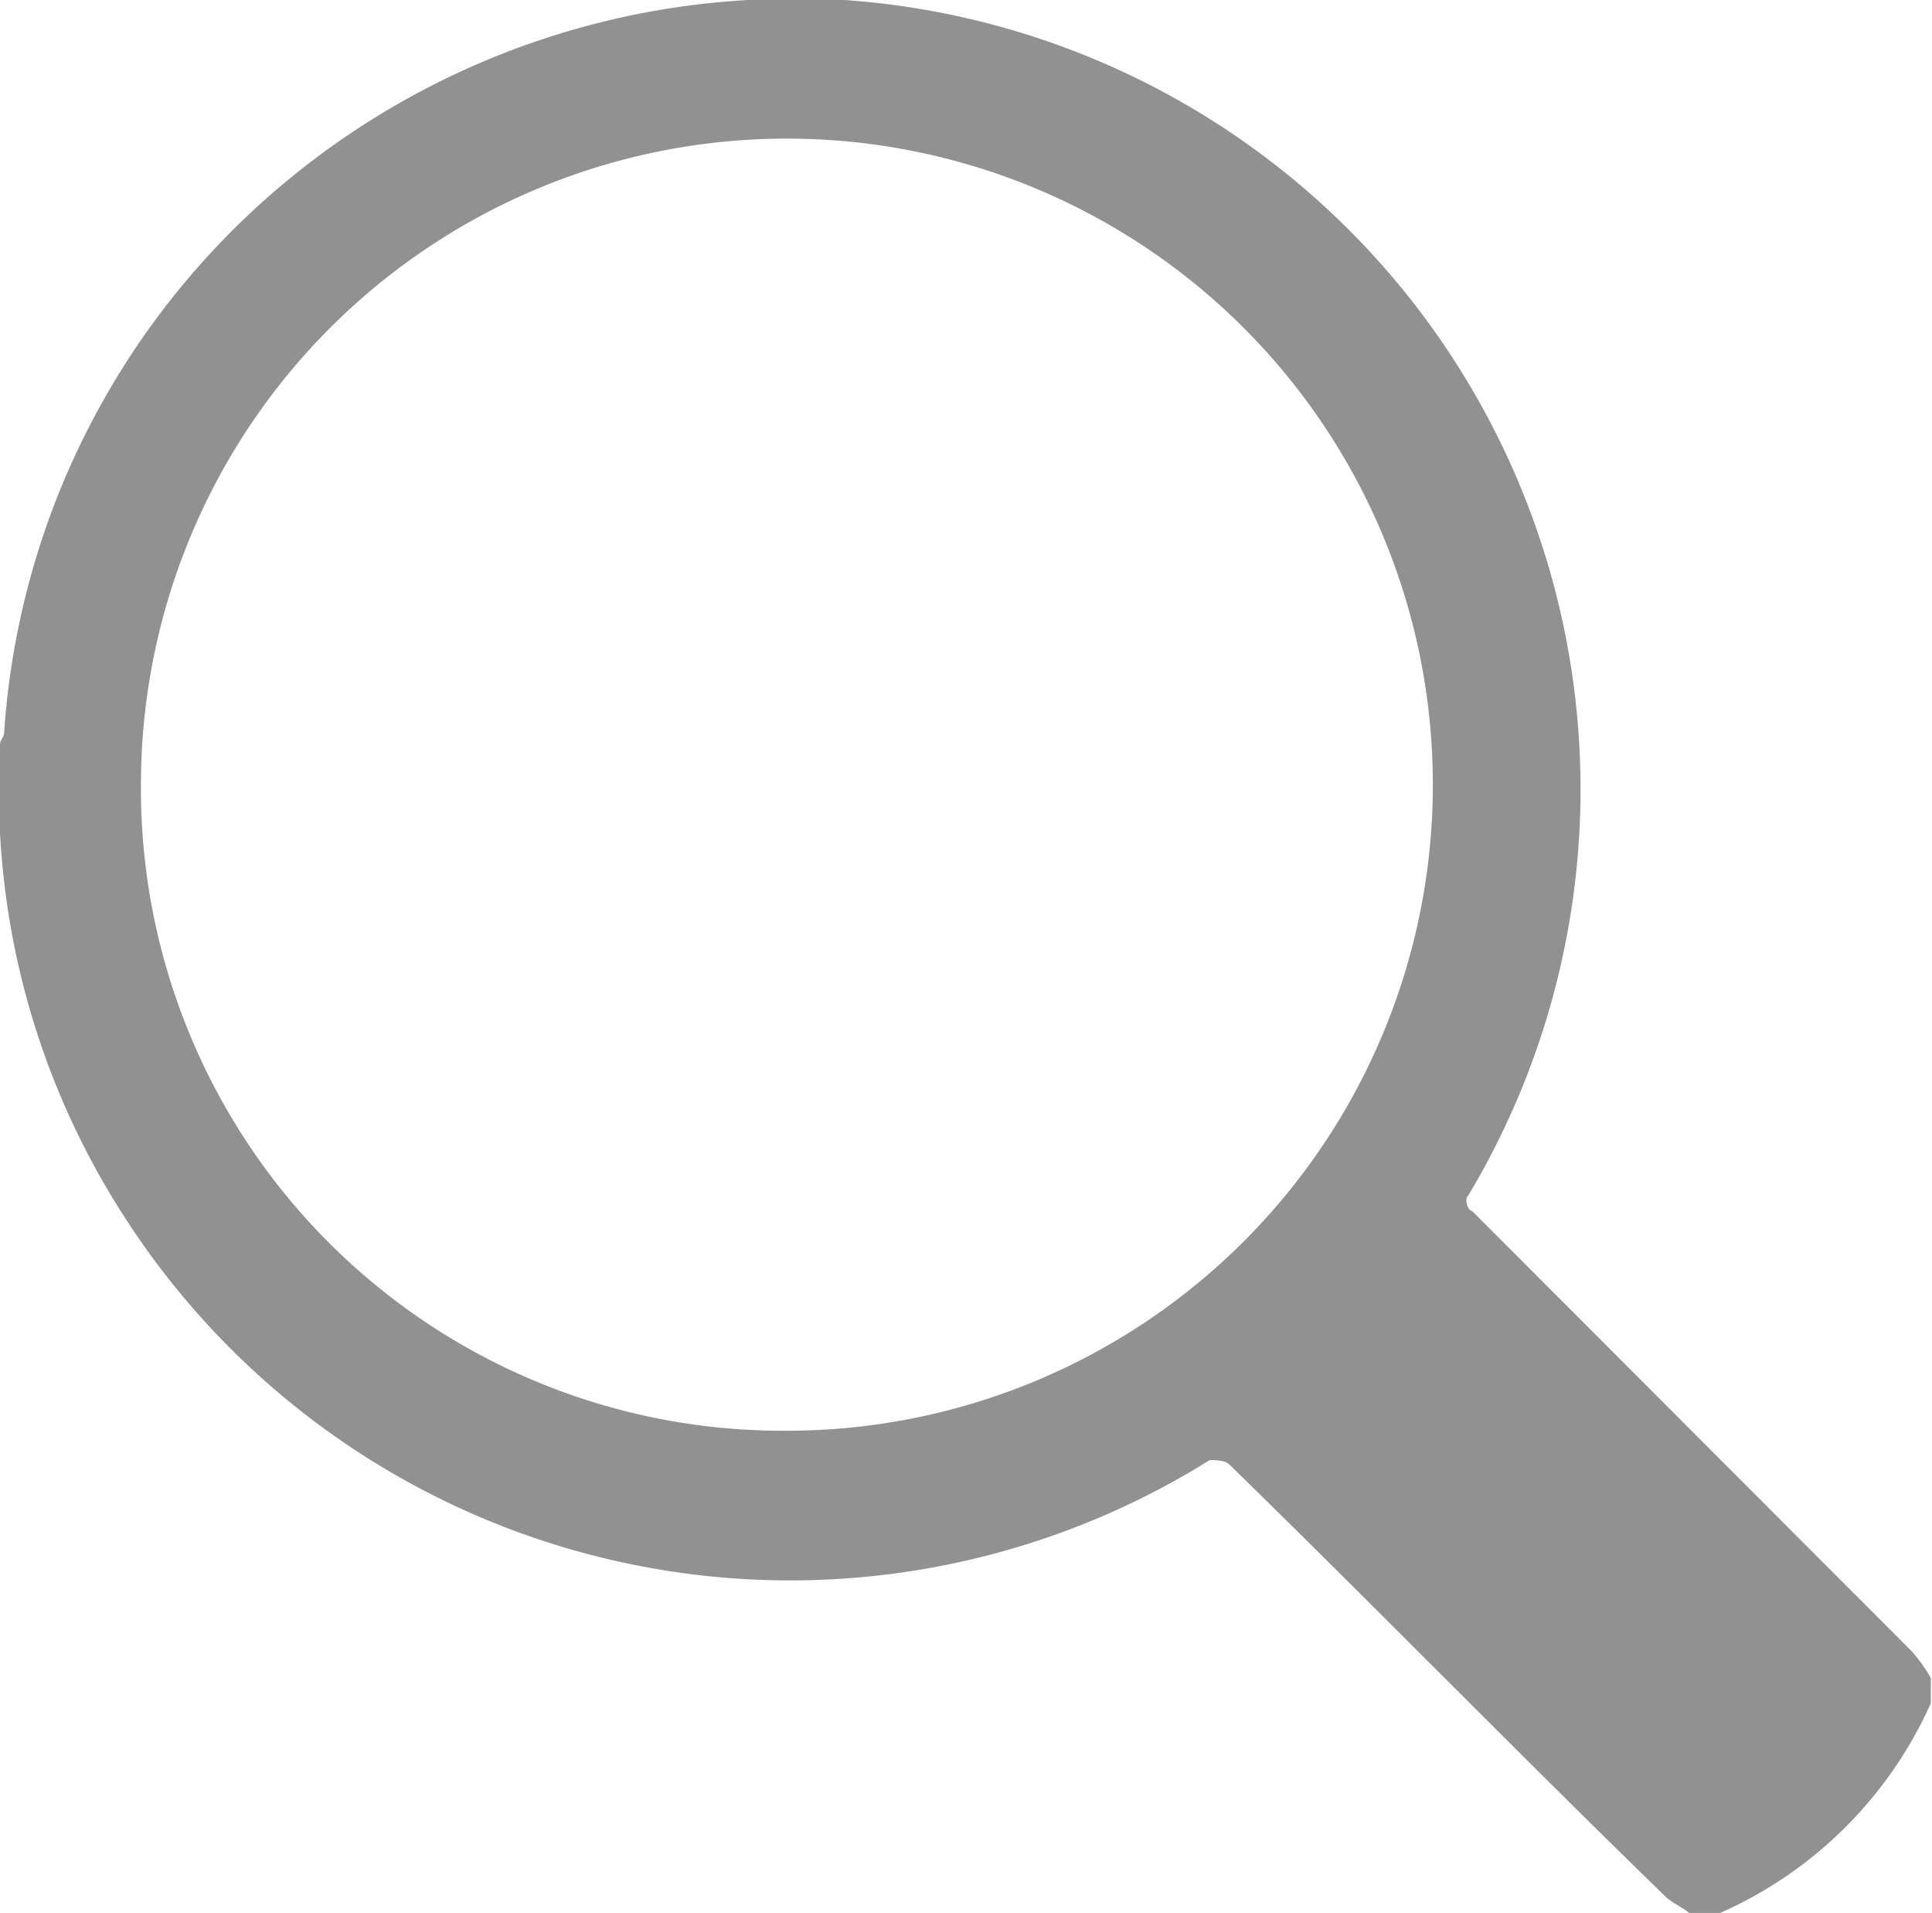 <svg xmlns="http://www.w3.org/2000/svg" viewBox="0 0 32.9 32.57"><defs><style>.cls-1{fill:#919191;}</style></defs><title>mag-glass-gray</title><g id="Layer_2" data-name="Layer 2"><g id="Layer_1-2" data-name="Layer 1"><path class="cls-1" d="M0,14.18V12.67c0-.06.07-.13.07-.19A13.35,13.35,0,0,1,5.12,2.89,13.51,13.51,0,0,1,12.74,0h1.64A13.47,13.47,0,0,1,25,20.36c-.07.06,0,.26.07.26l7.48,7.49a2.61,2.61,0,0,1,.33.46V29a7.05,7.05,0,0,1-3.68,3.61h-.39c-.13-.13-.33-.2-.46-.33-2.5-2.43-4.93-4.92-7.42-7.35-.07-.07-.26-.07-.33-.07A13.48,13.48,0,0,1,2.1,20.69,13.34,13.34,0,0,1,0,14.18ZM13.4,24.36a11,11,0,1,0-11-11A10.93,10.93,0,0,0,13.4,24.36Z"/></g></g></svg>
